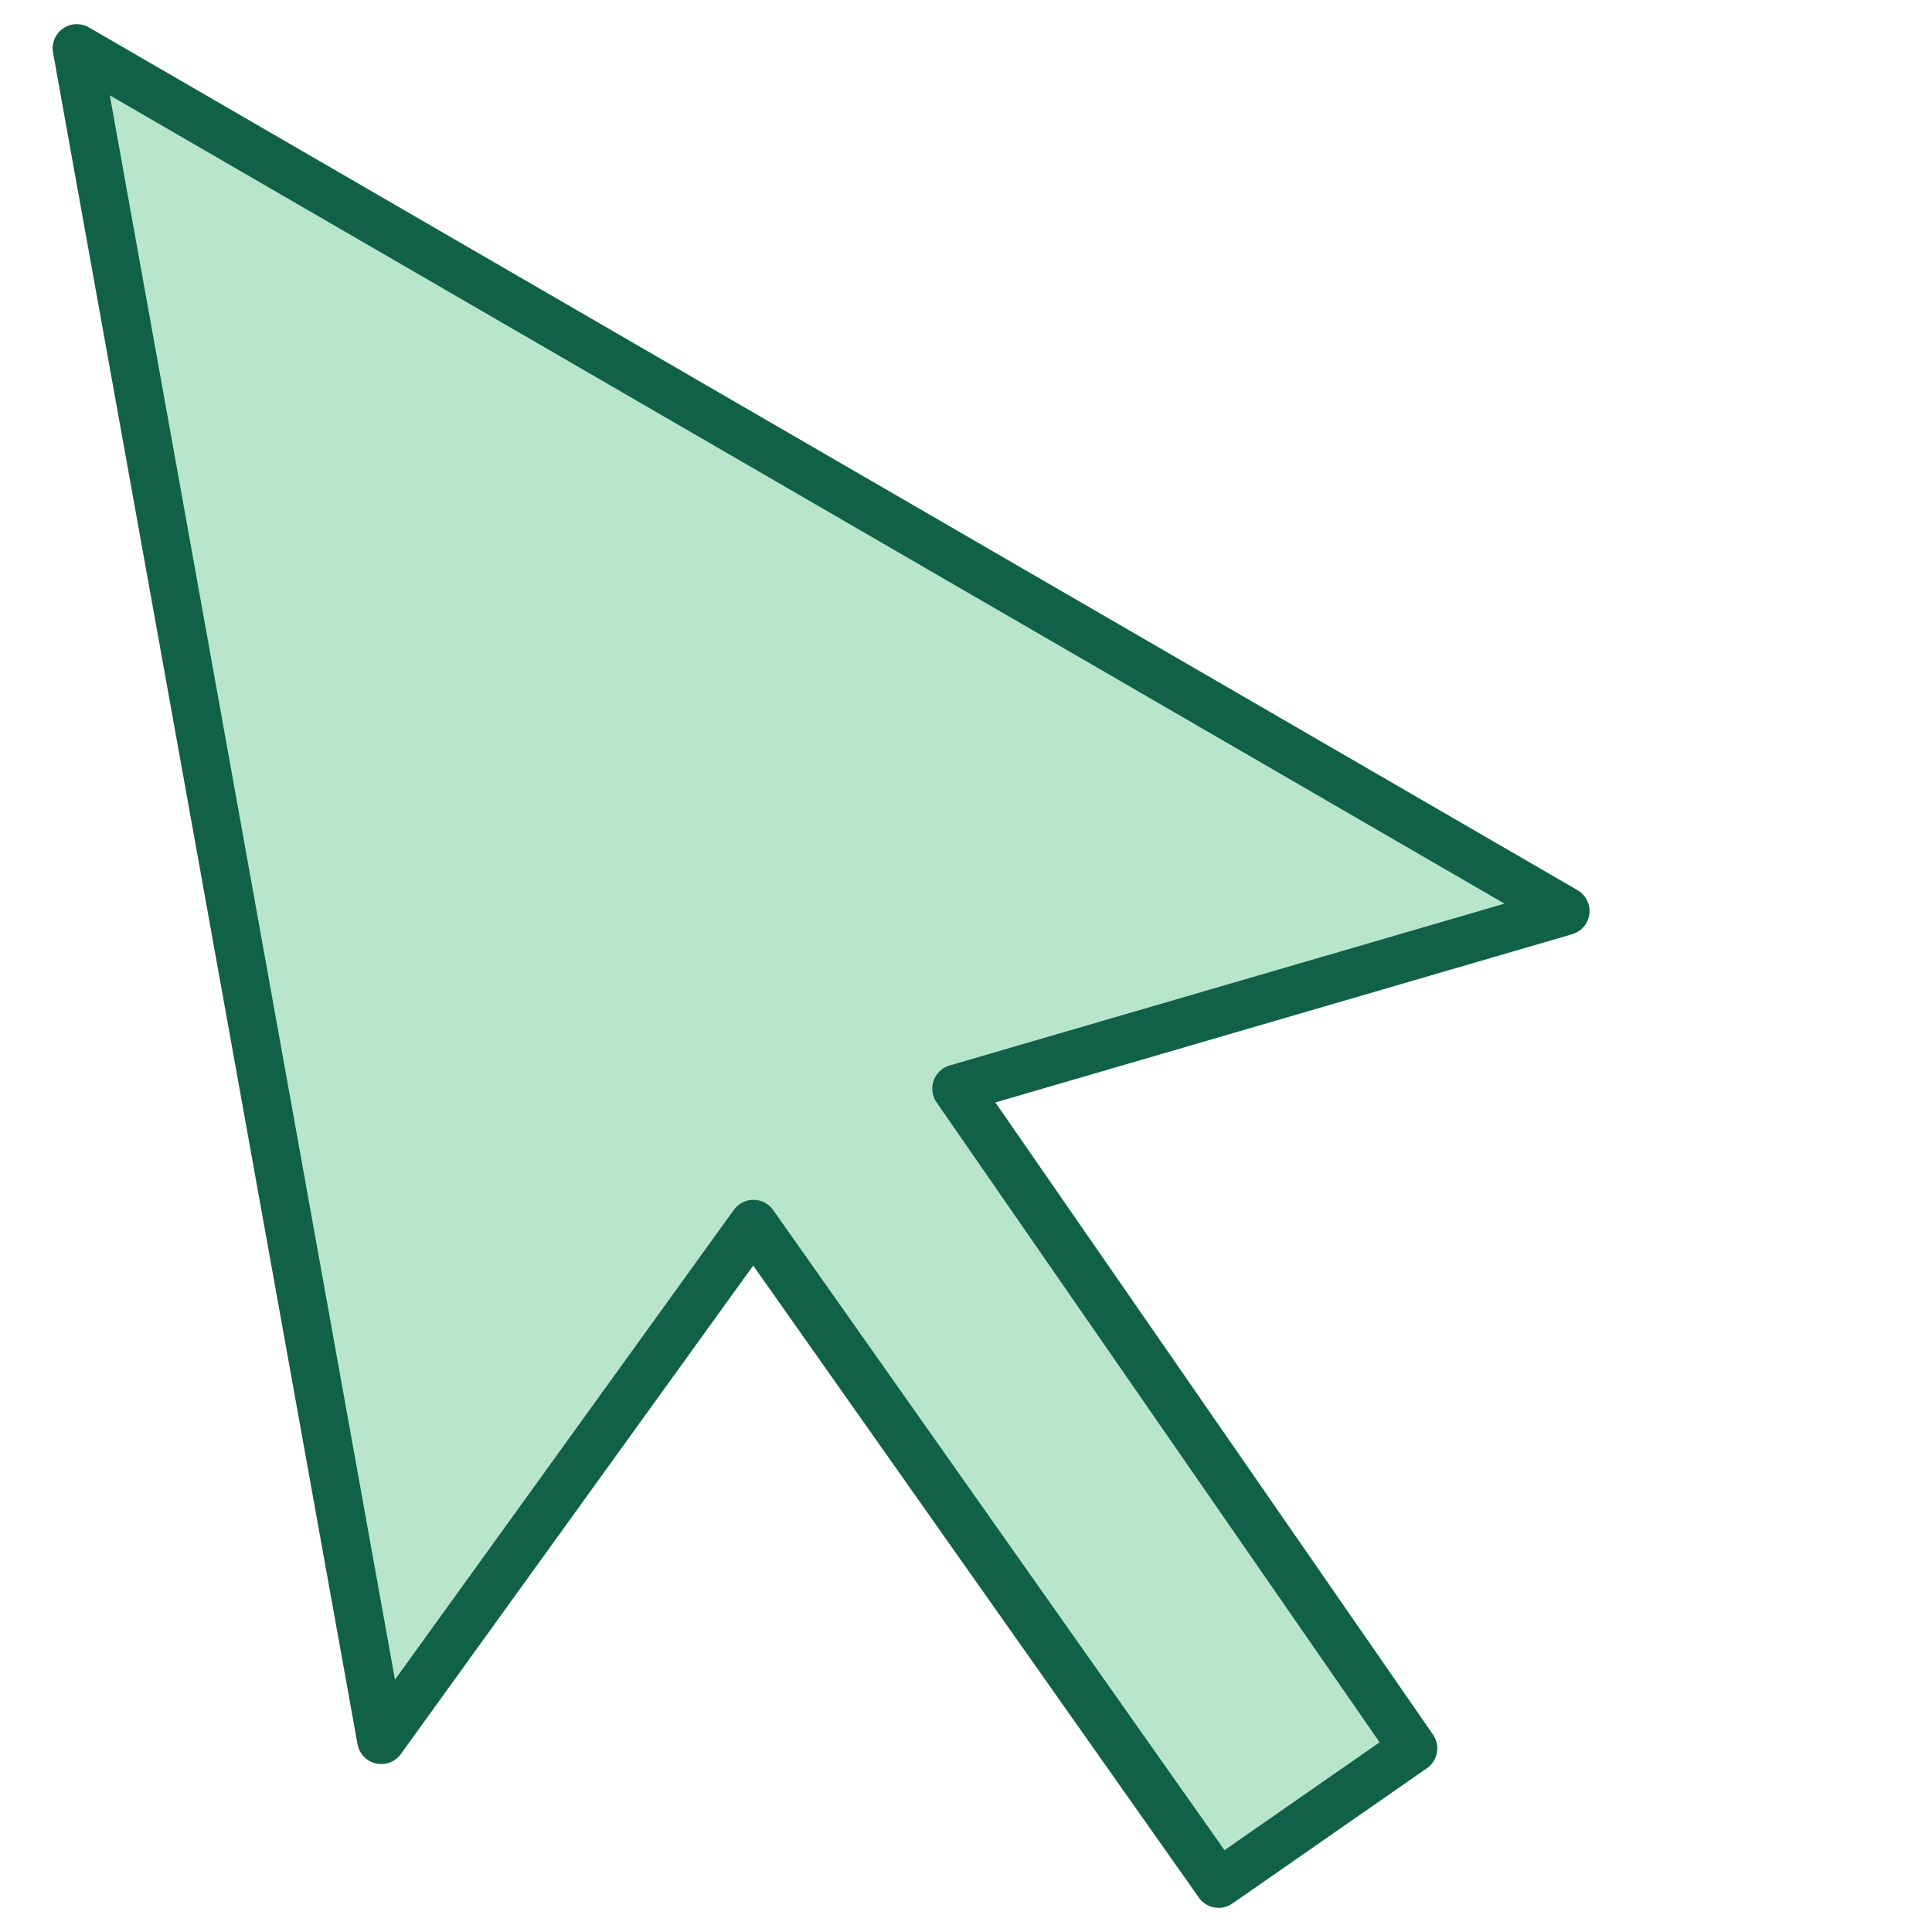 <svg xmlns="http://www.w3.org/2000/svg" viewBox="0 0 40 40"><defs><style>.fc097b74-7aad-42fb-9521-b68bab3131fb{fill:#b8e6cb;stroke:#116149;stroke-linecap:round;stroke-linejoin:round;fill-rule:evenodd;}</style></defs><g id="add78562-104e-41b3-a618-526dca6ddbba" data-name="Layer 1"><polygon class="fc097b74-7aad-42fb-9521-b68bab3131fb" points="1.59 1 32.41 18.862 19.802 22.539 29.258 36.198 25.23 39 15.599 25.341 7.894 36.023 1.59 1"/></g></svg>